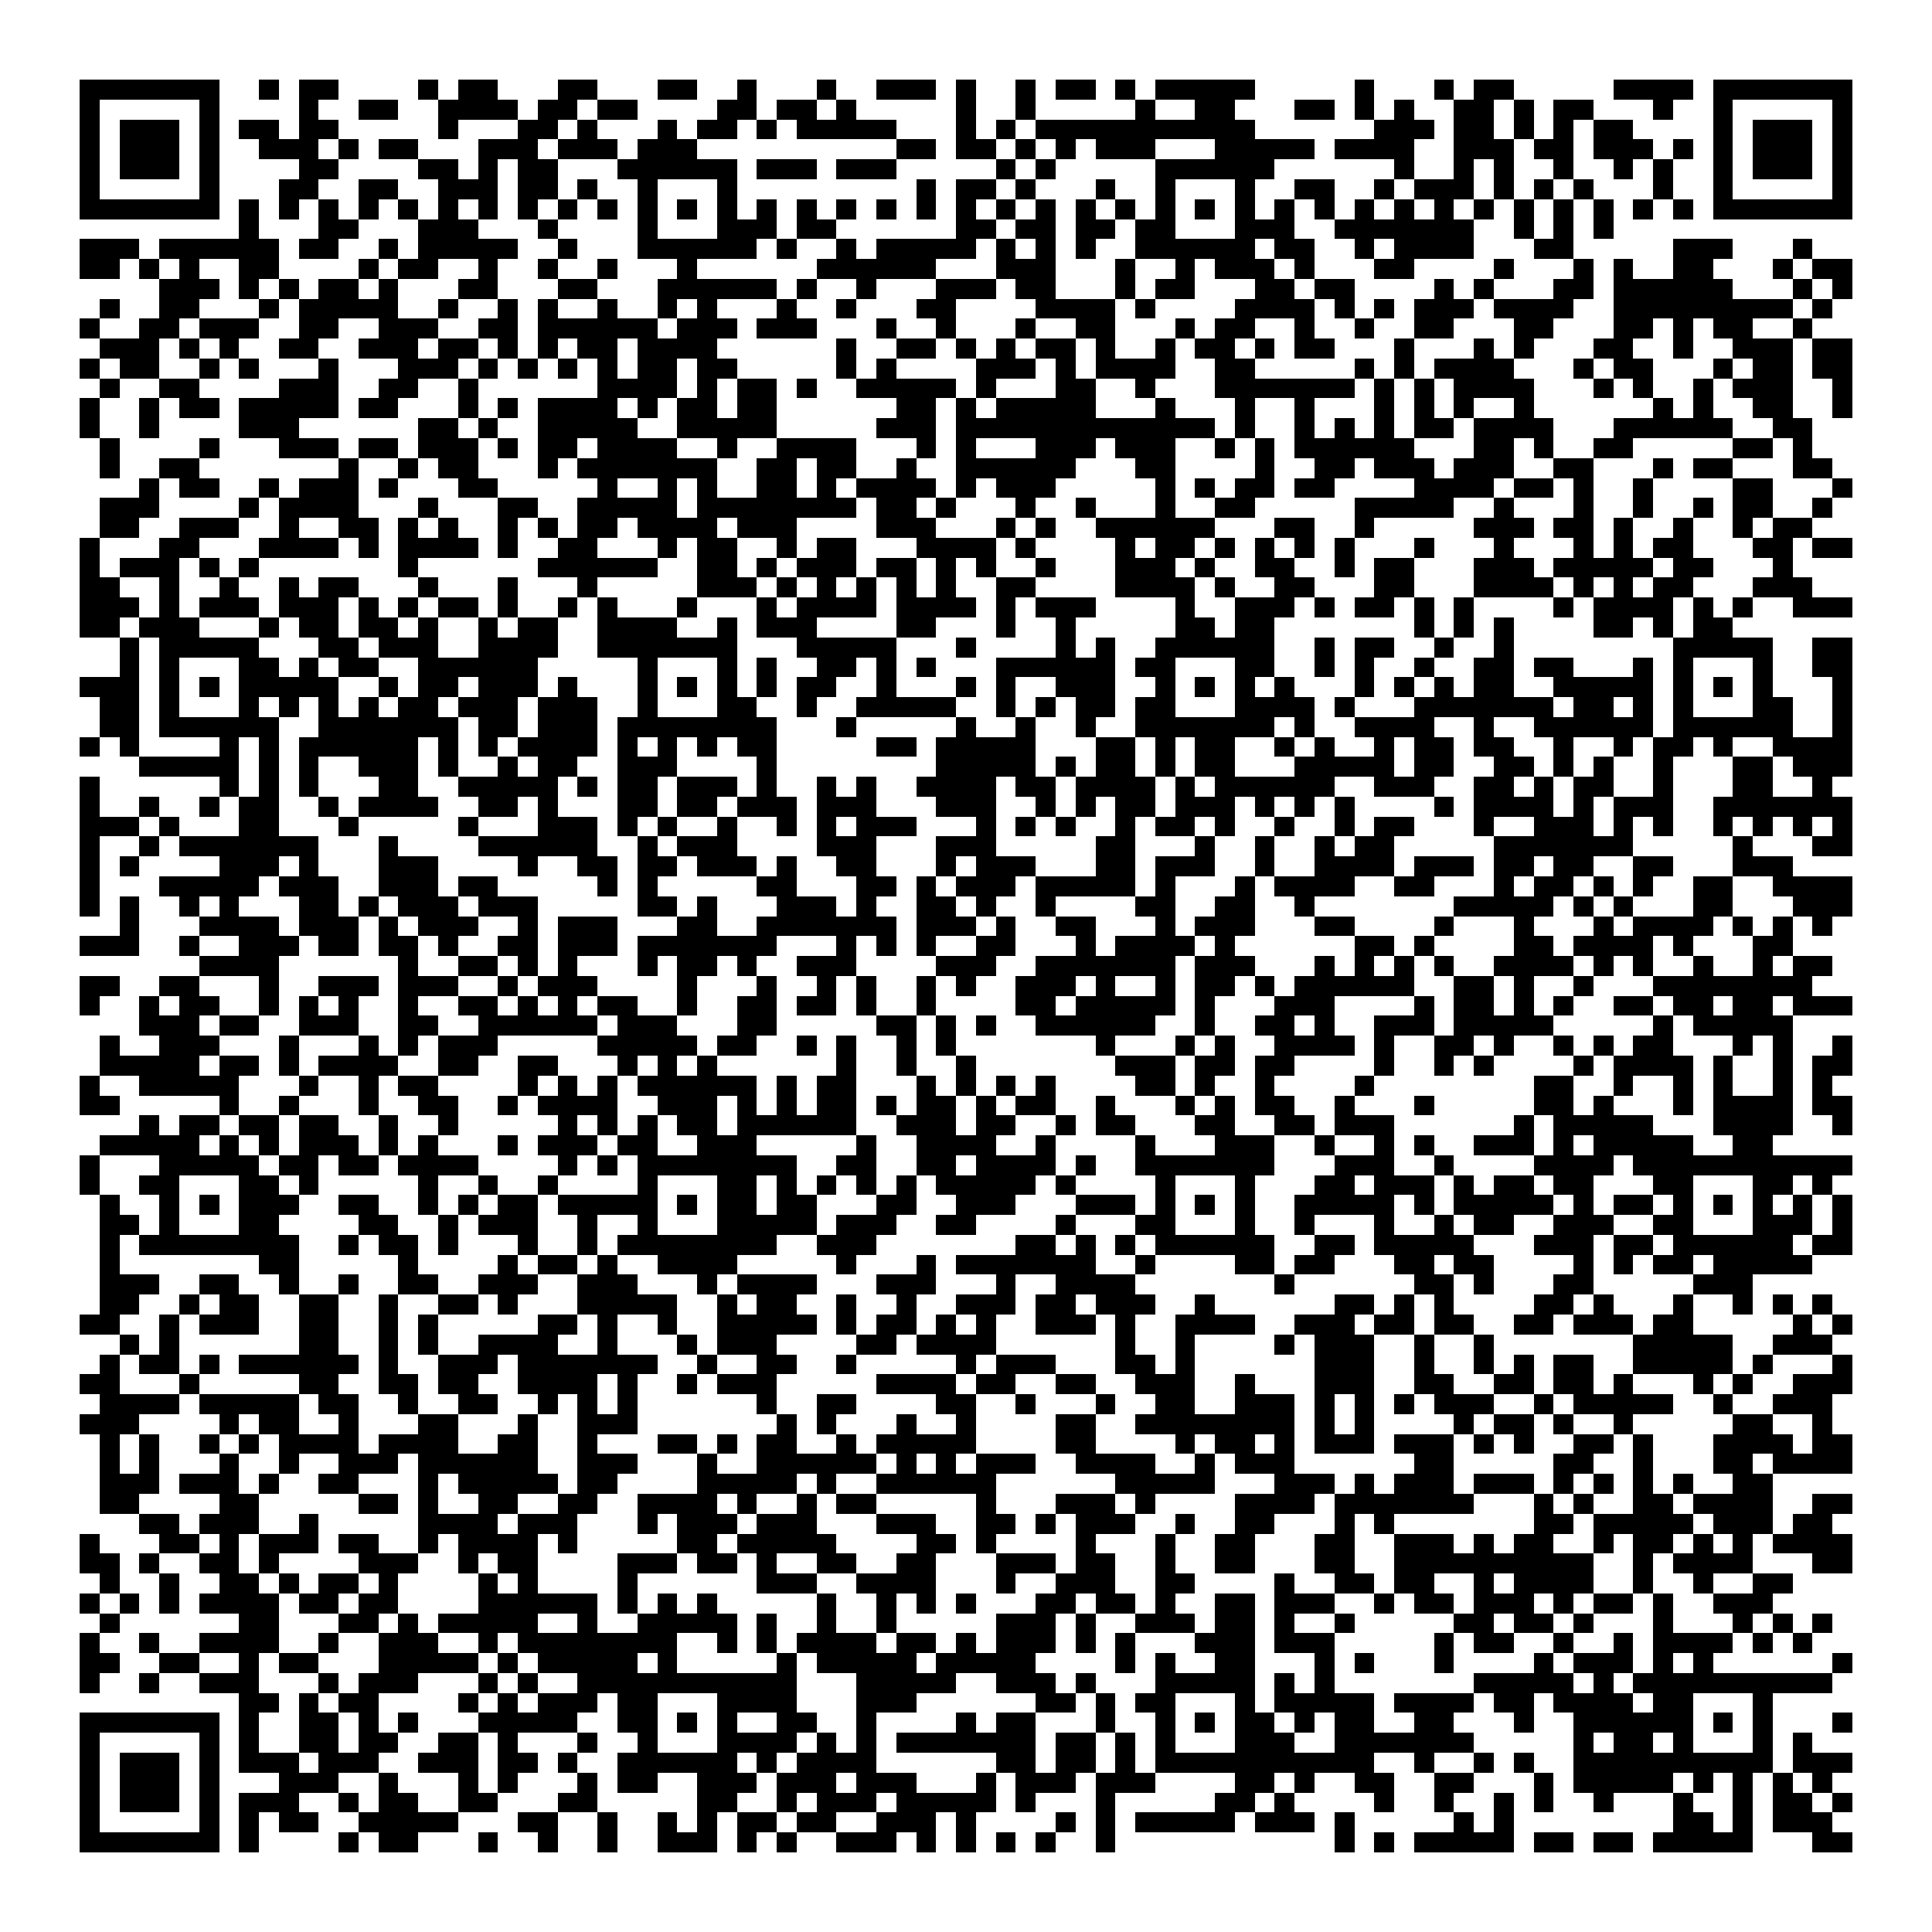 <svg xmlns="http://www.w3.org/2000/svg" viewBox="0 0 97 97" shape-rendering="crispEdges"><path fill="#ffffff" d="M0 0h97v97H0z"/><path stroke="#000000" d="M4 4.5h7m2 0h1m1 0h2m4 0h1m1 0h2m3 0h2m3 0h2m2 0h1m3 0h1m2 0h3m1 0h1m2 0h1m1 0h2m1 0h1m1 0h5m5 0h1m3 0h1m1 0h2m5 0h4m1 0h7M4 5.5h1m5 0h1m4 0h1m2 0h2m2 0h4m1 0h2m1 0h2m4 0h2m1 0h2m1 0h1m5 0h1m2 0h1m5 0h1m2 0h2m3 0h2m1 0h1m1 0h1m2 0h2m1 0h1m1 0h2m3 0h1m2 0h1m5 0h1M4 6.5h1m1 0h3m1 0h1m1 0h2m1 0h2m5 0h1m3 0h2m1 0h1m3 0h1m1 0h2m1 0h1m1 0h5m3 0h1m1 0h1m1 0h11m6 0h3m1 0h2m1 0h1m1 0h1m1 0h2m4 0h1m1 0h3m1 0h1M4 7.5h1m1 0h3m1 0h1m2 0h3m1 0h1m1 0h2m3 0h3m1 0h3m1 0h3m10 0h2m1 0h2m1 0h1m1 0h1m1 0h3m3 0h5m1 0h4m2 0h3m1 0h2m1 0h3m1 0h1m1 0h1m1 0h3m1 0h1M4 8.5h1m1 0h3m1 0h1m4 0h2m4 0h2m1 0h1m1 0h2m3 0h6m1 0h3m1 0h3m5 0h1m1 0h1m5 0h6m6 0h1m2 0h1m1 0h1m2 0h1m2 0h1m1 0h1m2 0h1m1 0h3m1 0h1M4 9.5h1m5 0h1m3 0h2m2 0h2m2 0h3m1 0h2m1 0h1m2 0h1m3 0h1m9 0h1m1 0h2m1 0h1m3 0h1m2 0h1m3 0h1m2 0h2m2 0h1m1 0h3m1 0h1m1 0h1m1 0h1m3 0h1m2 0h1m5 0h1M4 10.5h7m1 0h1m1 0h1m1 0h1m1 0h1m1 0h1m1 0h1m1 0h1m1 0h1m1 0h1m1 0h1m1 0h1m1 0h1m1 0h1m1 0h1m1 0h1m1 0h1m1 0h1m1 0h1m1 0h1m1 0h1m1 0h1m1 0h1m1 0h1m1 0h1m1 0h1m1 0h1m1 0h1m1 0h1m1 0h1m1 0h1m1 0h1m1 0h1m1 0h1m1 0h1m1 0h1m1 0h1m1 0h1m1 0h7M12 11.5h1m3 0h2m3 0h3m3 0h1m4 0h1m3 0h3m1 0h2m6 0h2m1 0h2m1 0h2m1 0h2m3 0h3m2 0h7m2 0h1m1 0h1m1 0h1M4 12.5h3m1 0h6m1 0h2m2 0h1m1 0h5m2 0h1m3 0h6m1 0h1m2 0h1m1 0h5m1 0h1m1 0h1m1 0h1m2 0h6m1 0h2m2 0h1m1 0h4m3 0h2m5 0h3m3 0h1M4 13.5h2m1 0h1m1 0h1m2 0h2m4 0h1m1 0h2m2 0h1m2 0h1m2 0h1m3 0h1m6 0h6m3 0h3m3 0h1m2 0h1m1 0h3m1 0h1m3 0h2m4 0h1m3 0h1m1 0h1m2 0h2m3 0h1m1 0h2M8 14.5h3m1 0h1m1 0h1m1 0h2m1 0h1m3 0h2m3 0h2m3 0h6m1 0h1m2 0h1m3 0h3m1 0h2m3 0h1m1 0h2m3 0h2m1 0h2m4 0h1m1 0h1m3 0h2m1 0h6m3 0h1m1 0h1M5 15.5h1m2 0h2m3 0h1m1 0h5m2 0h1m2 0h1m1 0h1m2 0h1m2 0h1m1 0h1m3 0h1m2 0h1m3 0h2m4 0h4m1 0h1m4 0h4m1 0h1m1 0h1m1 0h3m1 0h4m2 0h9m1 0h1M4 16.5h1m2 0h2m1 0h3m2 0h2m2 0h3m2 0h2m1 0h6m1 0h3m1 0h3m3 0h1m2 0h1m3 0h1m2 0h2m3 0h1m1 0h2m2 0h1m2 0h1m2 0h2m3 0h2m3 0h2m1 0h1m1 0h2m2 0h1M5 17.5h3m1 0h1m1 0h1m2 0h2m2 0h3m1 0h2m1 0h1m1 0h1m1 0h2m1 0h4m6 0h1m2 0h2m1 0h1m1 0h1m1 0h2m1 0h1m2 0h1m1 0h2m1 0h1m1 0h2m3 0h1m3 0h1m1 0h1m3 0h2m2 0h1m2 0h3m1 0h2M4 18.5h1m1 0h2m2 0h1m1 0h1m3 0h1m3 0h3m1 0h1m1 0h1m1 0h1m1 0h1m1 0h2m1 0h2m5 0h1m1 0h1m4 0h3m1 0h1m1 0h4m2 0h2m5 0h1m1 0h1m1 0h4m3 0h1m1 0h2m3 0h1m1 0h2m1 0h2M5 19.5h1m2 0h2m4 0h3m2 0h2m2 0h1m6 0h4m1 0h1m1 0h2m1 0h1m2 0h5m1 0h1m3 0h2m2 0h1m3 0h7m1 0h1m1 0h1m1 0h4m3 0h1m1 0h1m2 0h1m1 0h3m2 0h1M4 20.5h1m2 0h1m1 0h2m1 0h5m1 0h2m3 0h1m1 0h1m1 0h4m1 0h1m1 0h2m1 0h2m6 0h2m1 0h1m1 0h5m3 0h1m3 0h1m2 0h1m3 0h1m1 0h1m1 0h1m2 0h1m6 0h1m1 0h1m2 0h2m2 0h1M4 21.5h1m2 0h1m4 0h3m6 0h2m1 0h1m2 0h5m2 0h5m5 0h3m1 0h13m1 0h1m2 0h1m1 0h1m1 0h1m1 0h2m1 0h4m3 0h6m2 0h2M5 22.5h1m4 0h1m3 0h3m1 0h2m1 0h3m1 0h1m1 0h2m1 0h4m2 0h1m2 0h4m3 0h1m1 0h1m3 0h3m1 0h3m2 0h1m1 0h1m1 0h6m3 0h2m1 0h1m2 0h2m5 0h2m1 0h1M5 23.5h1m2 0h2m7 0h1m2 0h1m1 0h2m3 0h1m1 0h7m2 0h2m1 0h2m2 0h1m2 0h6m3 0h2m4 0h1m2 0h2m1 0h3m1 0h3m2 0h2m3 0h1m1 0h2m3 0h2M7 24.5h1m1 0h2m2 0h1m1 0h3m1 0h1m3 0h2m5 0h1m2 0h1m1 0h1m2 0h2m1 0h1m1 0h4m1 0h1m1 0h3m5 0h1m1 0h1m1 0h2m1 0h2m4 0h4m1 0h2m1 0h1m2 0h1m4 0h2m3 0h1M5 25.5h3m4 0h1m1 0h4m3 0h1m3 0h2m2 0h5m1 0h8m1 0h2m1 0h1m3 0h1m2 0h1m3 0h1m2 0h2m5 0h5m2 0h1m3 0h1m2 0h1m2 0h1m1 0h2m2 0h1M5 26.5h2m2 0h3m2 0h1m2 0h2m1 0h1m1 0h1m2 0h1m1 0h1m1 0h2m1 0h4m1 0h3m4 0h3m3 0h1m1 0h1m2 0h6m3 0h2m2 0h1m5 0h3m1 0h2m1 0h1m2 0h1m2 0h1m1 0h2M4 27.5h1m3 0h2m3 0h4m1 0h1m1 0h4m1 0h1m2 0h2m3 0h1m1 0h2m2 0h1m1 0h2m3 0h4m1 0h1m4 0h1m1 0h2m1 0h1m1 0h1m1 0h1m1 0h1m3 0h1m3 0h1m3 0h1m1 0h1m1 0h2m3 0h2m1 0h2M4 28.5h1m1 0h3m1 0h1m1 0h1m7 0h1m6 0h6m2 0h2m1 0h1m1 0h3m1 0h2m1 0h1m1 0h1m2 0h1m3 0h3m1 0h1m2 0h2m2 0h1m1 0h2m3 0h3m1 0h5m1 0h2m3 0h1M4 29.5h2m2 0h1m2 0h1m2 0h1m1 0h2m3 0h1m3 0h1m3 0h1m5 0h3m1 0h1m1 0h1m1 0h1m1 0h1m1 0h1m2 0h2m4 0h4m1 0h1m2 0h2m3 0h2m3 0h4m1 0h1m1 0h1m1 0h2m3 0h3M4 30.5h3m1 0h1m1 0h3m1 0h3m1 0h1m1 0h1m1 0h2m1 0h1m2 0h1m1 0h1m3 0h1m3 0h1m1 0h4m1 0h4m1 0h1m1 0h3m4 0h1m2 0h3m1 0h1m1 0h2m1 0h1m1 0h1m4 0h1m1 0h4m1 0h1m1 0h1m2 0h3M4 31.5h2m1 0h3m3 0h1m1 0h2m1 0h2m1 0h1m2 0h1m1 0h2m2 0h4m2 0h1m1 0h3m4 0h2m3 0h1m2 0h1m5 0h2m1 0h2m7 0h1m1 0h1m1 0h1m4 0h2m1 0h1m1 0h2M6 32.5h1m1 0h5m3 0h2m1 0h3m2 0h4m2 0h7m3 0h5m3 0h1m4 0h1m1 0h1m2 0h6m2 0h1m1 0h2m2 0h1m2 0h1m8 0h5m2 0h2M6 33.5h1m1 0h1m3 0h2m1 0h1m1 0h2m2 0h6m5 0h1m3 0h1m1 0h1m2 0h2m1 0h1m1 0h1m3 0h6m1 0h2m3 0h2m2 0h1m1 0h1m2 0h1m2 0h2m1 0h2m3 0h1m1 0h1m3 0h1m2 0h2M4 34.5h3m1 0h1m1 0h1m1 0h5m2 0h1m1 0h2m1 0h3m1 0h1m3 0h1m1 0h1m1 0h1m1 0h1m1 0h2m2 0h1m3 0h1m1 0h1m2 0h3m2 0h1m1 0h1m1 0h1m1 0h1m3 0h1m1 0h1m1 0h1m1 0h2m2 0h5m1 0h1m1 0h1m1 0h1m3 0h1M5 35.5h2m1 0h1m3 0h1m1 0h1m1 0h1m1 0h1m1 0h2m1 0h3m1 0h3m2 0h1m3 0h2m2 0h1m2 0h5m2 0h1m1 0h1m1 0h2m1 0h2m3 0h4m1 0h1m3 0h7m1 0h2m1 0h1m1 0h1m3 0h2m2 0h1M5 36.5h2m1 0h6m2 0h7m1 0h2m1 0h3m1 0h8m3 0h1m5 0h1m2 0h1m2 0h1m2 0h7m1 0h1m2 0h4m2 0h1m2 0h6m1 0h6m2 0h1M4 37.5h1m1 0h1m4 0h1m1 0h1m1 0h6m1 0h1m1 0h1m1 0h4m1 0h1m1 0h1m1 0h1m1 0h2m5 0h2m1 0h5m3 0h2m1 0h1m1 0h2m2 0h1m1 0h1m2 0h1m1 0h2m1 0h2m2 0h1m2 0h1m1 0h2m1 0h1m2 0h4M7 38.5h5m1 0h1m1 0h1m2 0h3m1 0h1m2 0h1m1 0h2m2 0h3m4 0h1m8 0h5m1 0h1m1 0h2m1 0h1m1 0h2m3 0h5m1 0h2m2 0h2m1 0h1m1 0h1m2 0h1m3 0h2m1 0h3M4 39.5h1m6 0h1m1 0h1m1 0h1m3 0h2m2 0h5m1 0h1m1 0h2m1 0h3m1 0h1m2 0h1m1 0h1m2 0h4m1 0h2m1 0h4m1 0h1m1 0h6m2 0h3m2 0h2m1 0h1m1 0h2m2 0h1m3 0h2m2 0h1M4 40.5h1m2 0h1m2 0h1m1 0h2m2 0h1m1 0h4m2 0h2m1 0h1m3 0h2m1 0h2m1 0h3m1 0h3m3 0h3m2 0h1m1 0h1m1 0h2m1 0h3m1 0h1m1 0h1m1 0h1m4 0h1m1 0h4m1 0h1m1 0h3m2 0h7M4 41.5h3m1 0h1m3 0h2m3 0h1m5 0h1m3 0h3m1 0h1m1 0h1m2 0h1m2 0h1m1 0h1m1 0h3m3 0h1m1 0h1m1 0h1m2 0h1m1 0h2m1 0h1m2 0h1m2 0h1m1 0h2m3 0h1m2 0h3m1 0h1m1 0h1m2 0h1m1 0h1m1 0h1m1 0h1M4 42.5h1m2 0h1m1 0h7m3 0h1m4 0h6m2 0h1m1 0h3m4 0h3m3 0h3m5 0h2m3 0h1m2 0h1m2 0h1m1 0h2m5 0h7m5 0h1m3 0h2M4 43.5h1m1 0h1m4 0h3m1 0h1m3 0h3m4 0h1m2 0h2m1 0h2m1 0h3m1 0h1m2 0h2m3 0h1m1 0h3m3 0h2m1 0h3m2 0h1m2 0h4m1 0h3m1 0h2m1 0h2m2 0h2m3 0h3M4 44.5h1m3 0h5m1 0h3m2 0h3m1 0h2m5 0h1m1 0h1m5 0h2m3 0h2m1 0h1m1 0h3m1 0h5m1 0h1m3 0h1m1 0h4m2 0h2m3 0h1m1 0h2m1 0h1m1 0h1m2 0h2m2 0h4M4 45.5h1m1 0h1m2 0h1m1 0h1m3 0h2m1 0h1m1 0h3m1 0h3m5 0h2m1 0h1m3 0h3m1 0h1m2 0h2m1 0h1m2 0h1m4 0h2m2 0h2m2 0h1m7 0h5m1 0h1m1 0h1m3 0h2m3 0h3M6 46.5h1m3 0h4m1 0h3m1 0h1m1 0h3m2 0h1m1 0h3m3 0h2m2 0h7m1 0h3m1 0h1m2 0h2m3 0h1m1 0h3m3 0h2m4 0h1m3 0h1m3 0h1m1 0h4m1 0h1m1 0h1m1 0h1M4 47.5h3m2 0h1m2 0h3m1 0h2m1 0h2m1 0h1m2 0h2m1 0h3m1 0h7m3 0h1m1 0h1m1 0h1m2 0h2m3 0h1m1 0h4m1 0h1m6 0h2m1 0h1m4 0h2m1 0h4m1 0h1m3 0h2M10 48.5h4m6 0h1m2 0h2m1 0h1m1 0h1m3 0h1m1 0h2m1 0h1m2 0h3m4 0h3m2 0h7m1 0h3m3 0h1m1 0h1m1 0h1m1 0h1m2 0h4m1 0h1m1 0h1m2 0h1m2 0h1m1 0h2M4 49.5h2m2 0h2m3 0h1m2 0h3m1 0h3m2 0h1m1 0h3m4 0h1m3 0h1m2 0h1m1 0h1m2 0h1m1 0h1m2 0h3m1 0h1m2 0h1m1 0h2m1 0h1m1 0h6m2 0h2m1 0h1m2 0h1m3 0h8M4 50.5h1m2 0h1m1 0h2m2 0h1m1 0h1m1 0h1m2 0h1m2 0h2m1 0h1m1 0h1m1 0h2m2 0h1m2 0h2m1 0h2m1 0h1m2 0h1m4 0h2m1 0h5m1 0h1m3 0h3m4 0h1m1 0h2m1 0h1m1 0h1m2 0h2m1 0h2m1 0h2m1 0h3M7 51.5h3m1 0h2m2 0h3m2 0h2m2 0h6m1 0h3m3 0h2m5 0h2m1 0h1m1 0h1m2 0h6m2 0h1m2 0h2m1 0h1m2 0h3m1 0h5m5 0h1m1 0h5M5 52.5h1m2 0h3m3 0h1m3 0h1m1 0h1m1 0h3m5 0h5m1 0h2m2 0h1m1 0h1m2 0h1m1 0h1m7 0h1m3 0h1m1 0h1m2 0h4m1 0h1m2 0h2m1 0h1m2 0h1m1 0h1m1 0h2m3 0h1m1 0h1m2 0h1M5 53.5h5m1 0h2m1 0h1m1 0h4m2 0h2m2 0h2m3 0h1m1 0h1m1 0h1m6 0h1m2 0h1m2 0h1m7 0h3m1 0h2m1 0h2m4 0h1m2 0h1m1 0h1m4 0h1m1 0h4m1 0h1m2 0h1m1 0h2M4 54.5h1m2 0h5m3 0h1m2 0h1m1 0h2m4 0h1m1 0h1m1 0h1m1 0h6m1 0h1m1 0h2m3 0h1m1 0h1m1 0h1m1 0h1m4 0h2m1 0h1m2 0h1m4 0h1m8 0h2m2 0h1m2 0h1m1 0h1m2 0h1m1 0h1M4 55.5h2m5 0h1m2 0h1m3 0h1m2 0h2m2 0h1m1 0h4m2 0h3m1 0h1m1 0h1m1 0h2m1 0h1m1 0h2m1 0h1m1 0h2m2 0h1m3 0h1m1 0h1m1 0h2m2 0h1m3 0h1m5 0h2m1 0h1m3 0h1m1 0h4m1 0h2M7 56.5h1m1 0h2m1 0h2m1 0h2m2 0h1m2 0h1m5 0h1m1 0h1m1 0h1m1 0h2m1 0h6m2 0h3m1 0h2m2 0h1m1 0h2m3 0h2m2 0h2m1 0h3m6 0h1m1 0h5m3 0h4m2 0h1M5 57.5h5m1 0h1m1 0h1m1 0h3m1 0h1m1 0h1m3 0h1m1 0h3m1 0h2m2 0h3m5 0h1m2 0h4m2 0h1m4 0h1m3 0h3m2 0h1m2 0h1m1 0h1m2 0h3m1 0h1m1 0h5m2 0h2M4 58.5h1m3 0h5m1 0h2m1 0h2m1 0h4m4 0h1m1 0h1m1 0h8m2 0h2m2 0h2m1 0h4m1 0h1m2 0h7m3 0h3m2 0h1m4 0h4m1 0h11M4 59.5h1m2 0h2m3 0h2m1 0h1m5 0h1m2 0h1m2 0h1m4 0h1m3 0h2m1 0h1m1 0h1m1 0h1m1 0h1m1 0h5m1 0h1m4 0h1m3 0h1m3 0h2m1 0h3m1 0h1m1 0h2m1 0h2m3 0h2m3 0h2m1 0h1M5 60.5h1m2 0h1m1 0h1m1 0h3m2 0h2m2 0h1m1 0h1m1 0h2m1 0h5m1 0h1m1 0h2m1 0h2m3 0h2m2 0h3m3 0h3m1 0h1m1 0h1m1 0h1m2 0h5m1 0h1m1 0h5m1 0h1m1 0h2m1 0h1m1 0h1m1 0h1m1 0h1m1 0h1M5 61.5h2m1 0h1m3 0h2m4 0h2m2 0h1m1 0h3m2 0h1m2 0h1m3 0h5m1 0h3m2 0h2m4 0h1m3 0h2m3 0h1m2 0h1m3 0h1m2 0h1m1 0h2m2 0h3m2 0h2m3 0h3m1 0h1M5 62.5h1m1 0h8m2 0h1m1 0h2m1 0h1m3 0h1m2 0h1m1 0h8m2 0h3m7 0h2m1 0h1m1 0h1m1 0h6m2 0h2m1 0h5m3 0h3m1 0h2m1 0h6m1 0h2M5 63.5h1m7 0h2m5 0h1m4 0h1m1 0h2m1 0h1m2 0h4m5 0h1m3 0h1m1 0h7m2 0h1m4 0h2m1 0h2m3 0h2m1 0h2m4 0h1m1 0h1m1 0h2m1 0h5M5 64.5h3m2 0h2m2 0h1m2 0h1m2 0h2m2 0h3m2 0h3m3 0h1m1 0h4m3 0h3m3 0h1m2 0h4m7 0h1m6 0h2m1 0h1m3 0h2m5 0h3M5 65.5h2m2 0h1m1 0h2m2 0h2m2 0h1m2 0h2m1 0h1m3 0h5m2 0h1m1 0h2m2 0h1m2 0h1m2 0h3m1 0h2m1 0h3m2 0h1m6 0h2m1 0h1m1 0h1m4 0h2m1 0h1m3 0h1m2 0h1m1 0h1m1 0h1M4 66.5h2m2 0h1m1 0h3m2 0h2m2 0h1m1 0h1m5 0h2m1 0h1m2 0h1m2 0h5m1 0h1m1 0h2m1 0h1m1 0h1m2 0h3m1 0h1m2 0h4m2 0h3m1 0h2m1 0h2m2 0h2m1 0h3m1 0h2m5 0h1m1 0h1M6 67.5h1m1 0h1m6 0h2m2 0h1m1 0h1m2 0h4m2 0h1m3 0h1m1 0h3m4 0h2m1 0h4m6 0h1m2 0h1m4 0h1m1 0h3m2 0h1m2 0h1m7 0h5m2 0h3M5 68.5h1m1 0h2m1 0h1m1 0h6m1 0h1m2 0h3m1 0h7m2 0h1m2 0h2m2 0h1m5 0h1m1 0h3m3 0h2m1 0h1m6 0h3m2 0h1m2 0h1m1 0h1m1 0h2m2 0h5m1 0h1m3 0h1M4 69.5h2m3 0h1m5 0h2m2 0h2m1 0h2m2 0h4m1 0h1m2 0h1m1 0h3m5 0h4m1 0h2m2 0h2m2 0h3m2 0h1m3 0h3m2 0h2m2 0h2m1 0h2m1 0h1m3 0h1m1 0h1m2 0h3M5 70.5h4m1 0h5m1 0h2m2 0h1m2 0h2m2 0h1m1 0h1m1 0h1m6 0h1m2 0h2m4 0h2m2 0h1m3 0h1m2 0h2m2 0h3m1 0h1m1 0h1m1 0h1m1 0h3m2 0h1m1 0h5m2 0h1m2 0h3M4 71.5h3m4 0h1m1 0h2m2 0h1m3 0h2m3 0h1m2 0h3m7 0h1m1 0h1m3 0h1m2 0h1m4 0h2m2 0h8m1 0h1m1 0h1m4 0h1m1 0h2m1 0h1m2 0h1m5 0h2m2 0h1M5 72.5h1m1 0h1m2 0h1m1 0h1m1 0h4m1 0h4m2 0h2m2 0h1m3 0h2m1 0h1m1 0h2m2 0h1m1 0h5m4 0h2m4 0h1m1 0h2m1 0h1m1 0h3m1 0h3m1 0h1m1 0h1m2 0h2m1 0h1m3 0h4m1 0h2M5 73.5h1m1 0h1m3 0h1m2 0h1m2 0h3m1 0h6m2 0h3m3 0h1m2 0h6m1 0h1m1 0h1m1 0h3m2 0h4m2 0h1m1 0h3m6 0h2m5 0h2m2 0h1m3 0h2m1 0h4M5 74.5h3m1 0h3m1 0h1m2 0h2m3 0h1m1 0h5m1 0h2m4 0h5m1 0h1m2 0h6m6 0h5m3 0h3m1 0h1m1 0h3m1 0h3m1 0h1m1 0h1m1 0h1m1 0h1m2 0h2M5 75.5h2m4 0h2m5 0h2m1 0h1m2 0h2m2 0h2m2 0h4m1 0h1m2 0h1m1 0h2m5 0h1m3 0h3m1 0h1m4 0h4m1 0h7m3 0h1m1 0h1m2 0h2m1 0h4m2 0h2M7 76.5h2m1 0h3m2 0h1m5 0h4m1 0h3m3 0h1m1 0h3m1 0h3m3 0h3m2 0h2m1 0h1m1 0h3m2 0h1m2 0h2m3 0h1m1 0h1m7 0h2m1 0h5m1 0h3m1 0h2M4 77.5h1m3 0h2m1 0h1m1 0h3m1 0h2m2 0h1m1 0h4m1 0h1m5 0h2m1 0h5m4 0h2m1 0h1m4 0h1m3 0h1m2 0h2m3 0h2m2 0h3m1 0h1m1 0h2m2 0h1m1 0h2m1 0h1m1 0h1m1 0h4M4 78.5h2m1 0h1m2 0h2m1 0h1m4 0h3m2 0h1m1 0h2m4 0h3m1 0h2m1 0h1m2 0h2m2 0h2m3 0h3m1 0h2m2 0h1m2 0h2m3 0h2m2 0h10m2 0h1m1 0h4m3 0h2M5 79.5h1m2 0h1m2 0h2m1 0h1m1 0h2m1 0h1m4 0h1m1 0h1m4 0h1m6 0h3m2 0h4m3 0h1m2 0h3m2 0h2m4 0h1m2 0h2m1 0h2m2 0h1m1 0h4m2 0h1m2 0h1m2 0h2M4 80.5h1m1 0h1m1 0h1m1 0h4m1 0h2m1 0h2m4 0h6m1 0h1m1 0h1m1 0h1m5 0h1m2 0h1m1 0h1m1 0h1m3 0h2m1 0h2m1 0h1m2 0h2m1 0h3m2 0h1m1 0h2m1 0h3m1 0h1m1 0h2m1 0h1m2 0h3M5 81.5h1m6 0h2m3 0h2m1 0h1m1 0h5m2 0h1m2 0h5m1 0h1m2 0h1m2 0h1m5 0h3m1 0h1m2 0h3m1 0h2m1 0h1m2 0h1m5 0h2m1 0h2m1 0h1m3 0h1m3 0h1m1 0h1m1 0h1M4 82.5h1m2 0h1m2 0h4m2 0h1m2 0h3m2 0h1m1 0h8m2 0h1m1 0h1m1 0h4m1 0h2m1 0h1m1 0h3m1 0h1m1 0h1m3 0h3m1 0h3m5 0h1m1 0h2m2 0h1m2 0h1m1 0h4m1 0h1m1 0h1M4 83.5h2m2 0h2m2 0h1m1 0h2m3 0h5m1 0h1m1 0h5m1 0h1m5 0h1m1 0h5m1 0h5m4 0h1m1 0h1m2 0h2m3 0h1m1 0h1m3 0h1m4 0h1m1 0h3m1 0h1m1 0h1m6 0h1M4 84.5h1m2 0h1m2 0h3m3 0h1m1 0h3m3 0h1m1 0h1m2 0h11m3 0h5m2 0h3m1 0h1m3 0h5m1 0h1m1 0h1m7 0h5m1 0h1m1 0h10M12 85.5h2m1 0h1m1 0h2m4 0h1m1 0h1m1 0h3m1 0h2m3 0h4m3 0h3m6 0h2m1 0h1m1 0h2m3 0h1m1 0h5m1 0h4m1 0h2m1 0h4m1 0h2m3 0h1M4 86.5h7m1 0h1m2 0h2m1 0h1m1 0h1m3 0h5m2 0h2m1 0h1m1 0h1m2 0h2m2 0h1m4 0h1m1 0h2m3 0h1m2 0h1m1 0h1m1 0h2m1 0h1m1 0h2m2 0h2m3 0h1m2 0h6m1 0h1m1 0h1m3 0h1M4 87.5h1m5 0h1m1 0h1m2 0h2m1 0h2m2 0h2m1 0h1m3 0h1m2 0h1m3 0h4m1 0h1m1 0h1m1 0h7m1 0h2m1 0h1m1 0h1m3 0h3m2 0h7m5 0h1m1 0h2m1 0h1m3 0h1m1 0h1M4 88.5h1m1 0h3m1 0h1m1 0h3m1 0h3m2 0h3m1 0h2m1 0h1m2 0h6m1 0h1m1 0h4m6 0h2m1 0h2m1 0h1m1 0h11m2 0h1m2 0h1m1 0h1m2 0h10m1 0h3M4 89.5h1m1 0h3m1 0h1m3 0h3m2 0h1m3 0h1m1 0h1m3 0h1m1 0h2m2 0h3m1 0h3m1 0h3m3 0h1m1 0h3m1 0h3m4 0h2m1 0h1m2 0h2m2 0h2m3 0h1m1 0h5m1 0h1m1 0h1m1 0h1m1 0h1M4 90.5h1m1 0h3m1 0h1m1 0h3m2 0h1m1 0h2m2 0h2m3 0h2m5 0h2m2 0h1m1 0h3m1 0h5m1 0h1m3 0h1m5 0h2m1 0h1m4 0h1m2 0h1m2 0h1m1 0h1m2 0h1m3 0h1m2 0h1m1 0h2m1 0h1M4 91.5h1m5 0h1m1 0h1m1 0h2m2 0h5m3 0h2m2 0h1m2 0h1m1 0h1m1 0h2m1 0h2m2 0h3m1 0h1m4 0h1m1 0h1m1 0h5m1 0h3m1 0h1m5 0h1m1 0h1m8 0h2m1 0h1m1 0h3M4 92.5h7m1 0h1m4 0h1m1 0h2m3 0h1m2 0h1m2 0h1m2 0h3m1 0h1m1 0h1m2 0h3m1 0h1m1 0h1m1 0h1m1 0h1m2 0h1m11 0h1m1 0h1m1 0h5m1 0h2m1 0h2m1 0h5m3 0h2"/></svg>
